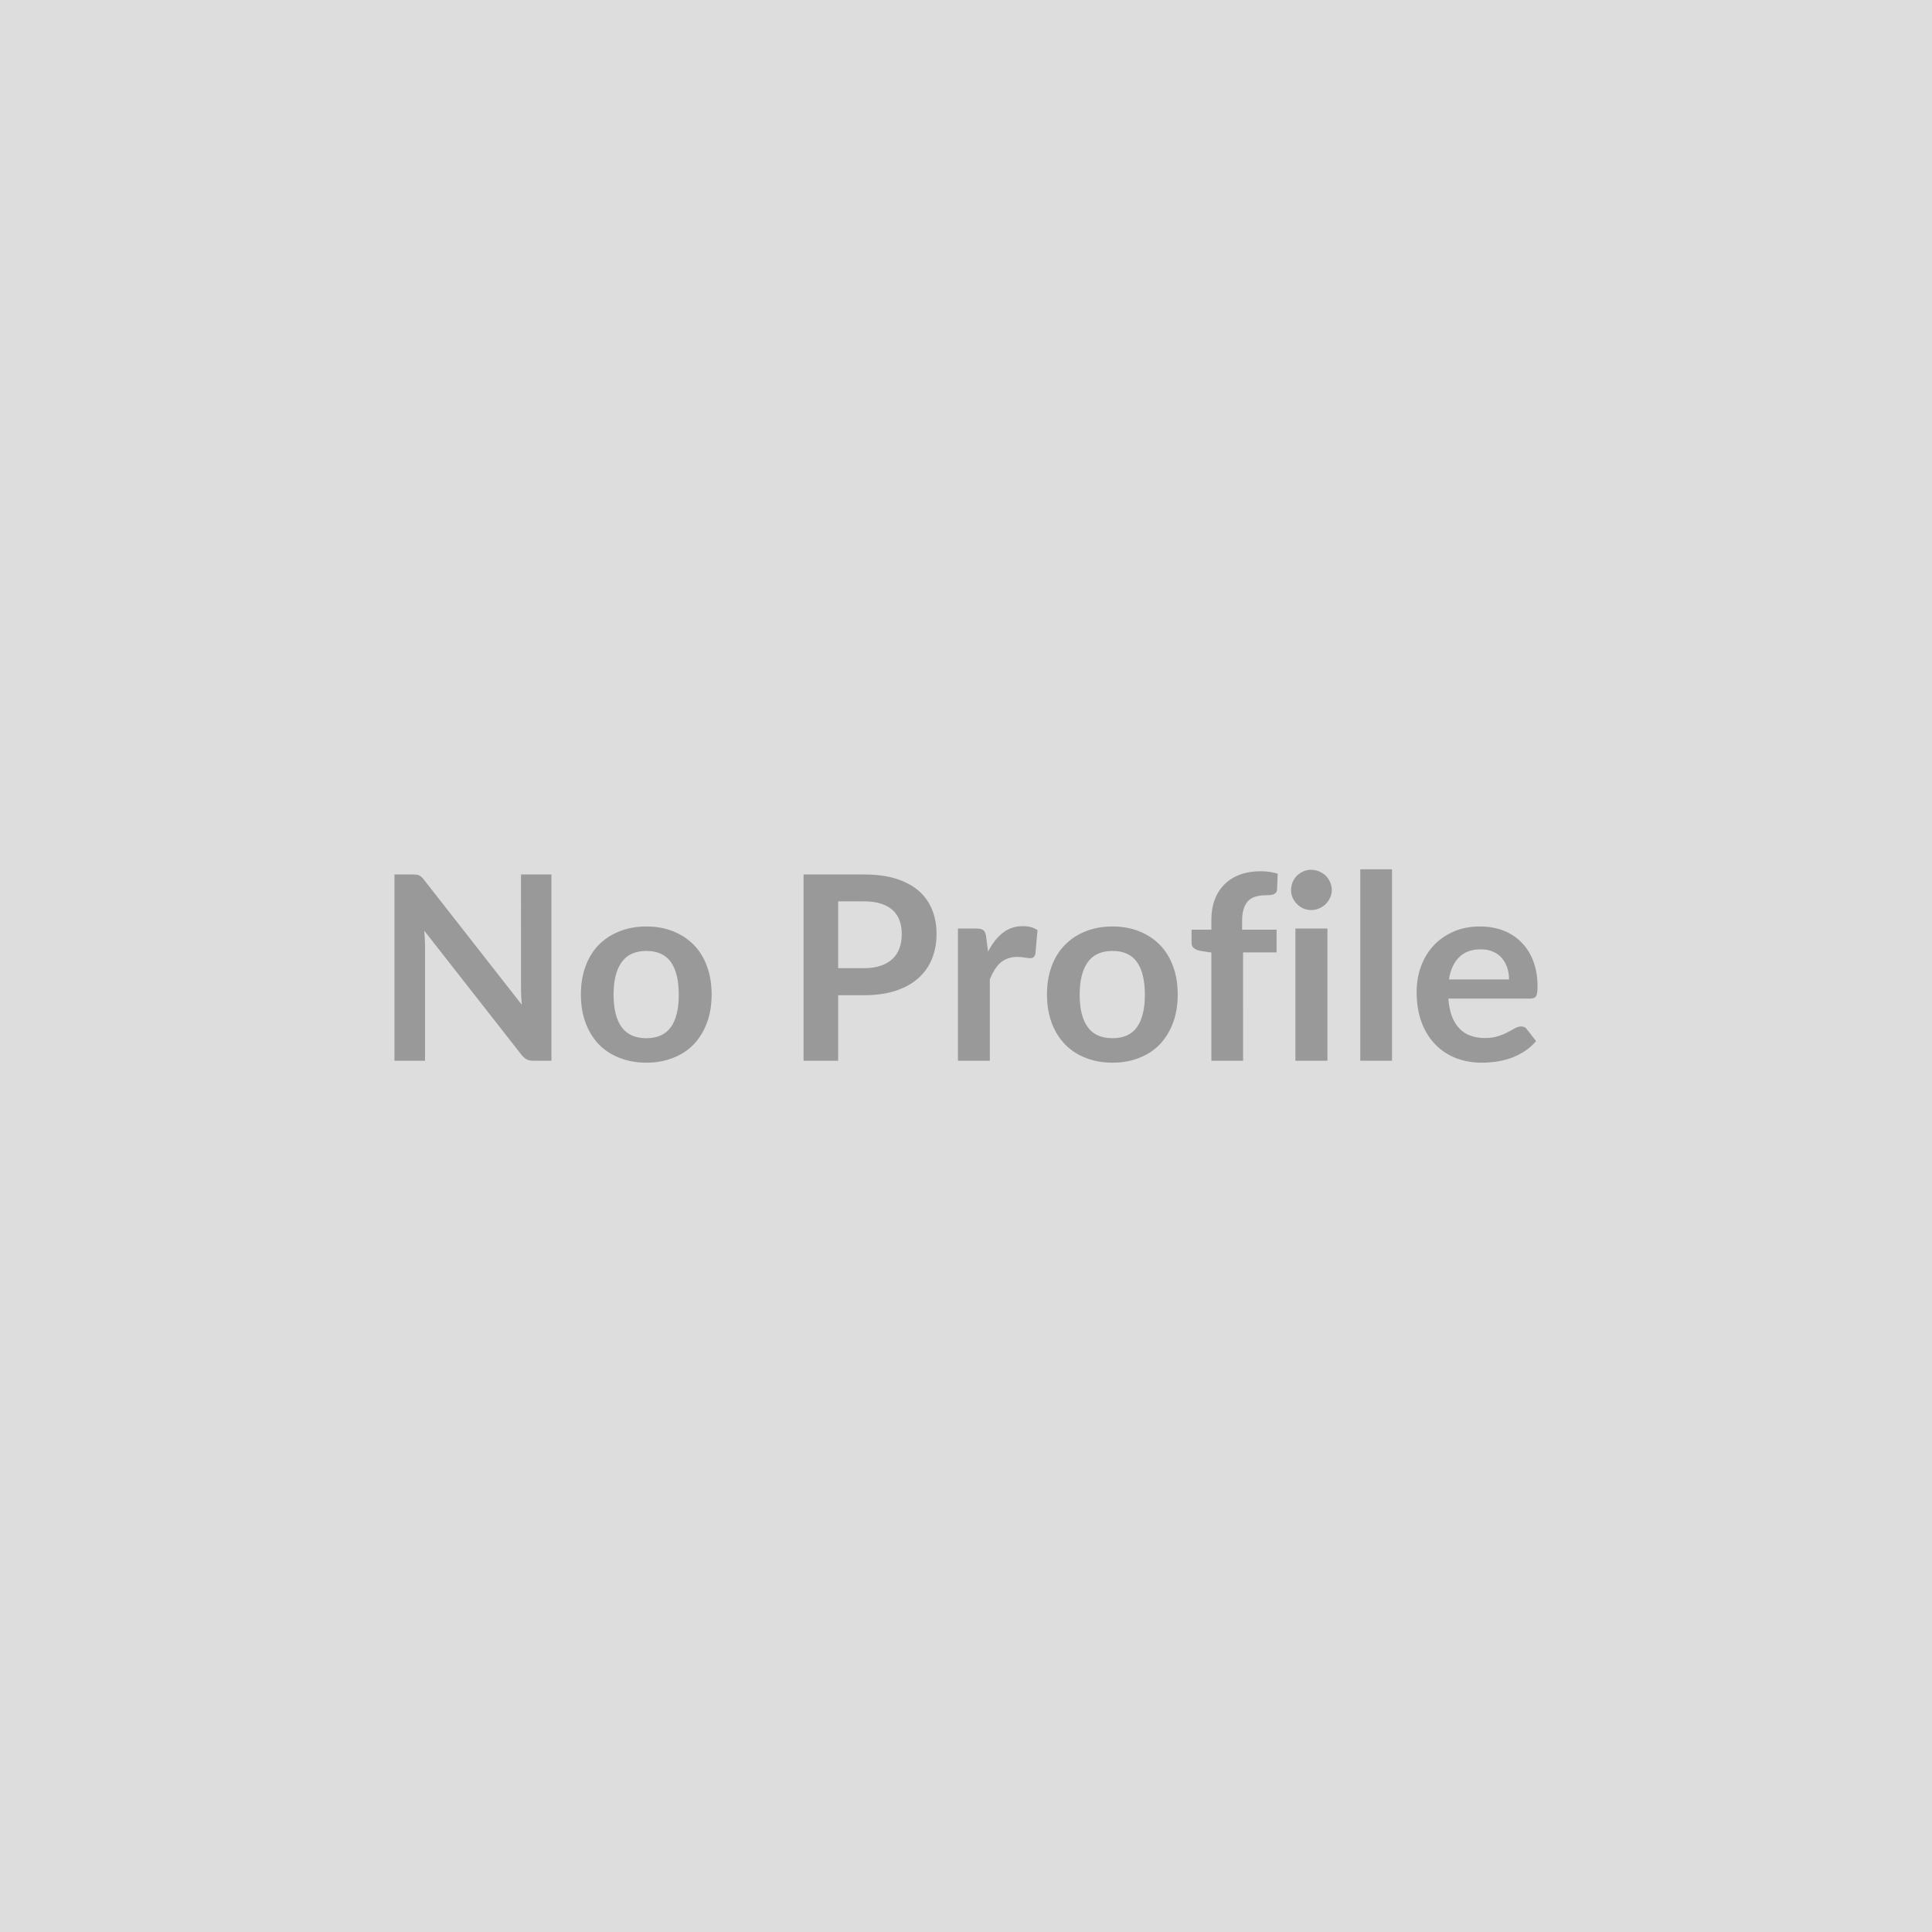 <svg xmlns="http://www.w3.org/2000/svg" width="120" height="120" viewBox="0 0 120 120"><rect width="100%" height="100%" fill="#DDDDDD"/><path fill="#999999" d="M32.36 54.315h1.89v11.57h-1.1q-.26 0-.43-.08-.17-.09-.33-.29l-6.04-7.71q.05.53.05.98v7.1h-1.9v-11.57h1.13q.14 0 .24.01.1.02.17.05.08.04.15.11.07.06.16.18l6.06 7.74-.04-.55q-.01-.27-.01-.51zm7.79 3.23q.91 0 1.66.3t1.28.84.82 1.33q.29.78.29 1.75 0 .98-.29 1.76t-.82 1.34q-.53.55-1.28.84-.75.3-1.66.3-.92 0-1.67-.3-.75-.29-1.29-.84-.53-.56-.82-1.34t-.29-1.76q0-.97.29-1.75.29-.79.82-1.33.54-.54 1.29-.84t1.67-.3m0 6.94q1.02 0 1.52-.69.49-.69.49-2.01 0-1.33-.49-2.03-.5-.69-1.52-.69-1.04 0-1.54.7t-.5 2.02.5 2.01 1.54.69m11.91-4.35h1.61q.59 0 1.03-.15t.73-.42q.3-.28.44-.68.14-.39.14-.88 0-.46-.14-.84t-.43-.64-.73-.4-1.04-.14h-1.61zm-2.15-5.82h3.76q1.16 0 2.01.27.85.28 1.4.76.55.49.82 1.17t.27 1.49q0 .84-.28 1.54t-.84 1.2q-.56.51-1.41.79-.84.28-1.97.28h-1.61v4.07h-2.15zm11.34 3.86.12.93q.38-.74.91-1.16t1.25-.42q.56 0 .91.25l-.13 1.48q-.04.14-.12.2-.07.06-.2.06-.12 0-.36-.04-.23-.04-.46-.04-.32 0-.58.1-.26.09-.46.27t-.36.44-.29.58v5.06H59.5v-8.21h1.16q.31 0 .43.11t.16.39m7.85-.63q.91 0 1.66.3t1.28.84.82 1.33q.29.78.29 1.75 0 .98-.29 1.76t-.82 1.34q-.53.55-1.28.84-.75.3-1.66.3-.92 0-1.67-.3-.75-.29-1.28-.84-.54-.56-.83-1.34t-.29-1.76q0-.97.29-1.75.29-.79.83-1.33.53-.54 1.28-.84t1.67-.3m0 6.94q1.03 0 1.52-.69t.49-2.01q0-1.33-.49-2.03-.49-.69-1.52-.69-1.04 0-1.54.7t-.5 2.02.5 2.01 1.54.69m8.11 1.4h-1.97v-6.72l-.71-.11q-.24-.05-.38-.17-.14-.11-.14-.33v-.81h1.23v-.6q0-.71.21-1.27t.61-.95q.39-.39.96-.6t1.28-.21q.57 0 1.06.15l-.04 1q-.01.11-.07.18-.05.06-.14.1-.1.04-.22.05t-.25.01q-.35 0-.63.08-.28.07-.47.26t-.29.5q-.1.3-.1.76v.54h2.14v1.41h-2.08zm3.25-8.21h1.99v8.21h-1.99zm2.26-2.39q0 .26-.11.48-.1.22-.27.39t-.41.27q-.23.1-.49.1t-.49-.1q-.22-.1-.39-.27t-.27-.39-.1-.48.1-.5q.1-.23.27-.4.17-.16.39-.26.23-.1.49-.1t.49.1q.24.1.41.26.17.17.27.4.11.24.11.5m1.77-1.29h1.97v11.89h-1.97zm5.51 6.84h3.73q0-.38-.11-.72t-.33-.6q-.21-.25-.54-.4-.34-.15-.78-.15-.85 0-1.34.49-.5.49-.63 1.38m5.04 1.19h-5.08q.05.64.22 1.1.18.46.47.76.28.3.68.44.4.15.88.15t.82-.11q.35-.11.61-.25.26-.13.46-.25.19-.11.38-.11.25 0 .37.19l.56.72q-.32.38-.73.64t-.85.42q-.45.15-.91.22-.46.06-.89.06-.86 0-1.59-.28-.74-.29-1.28-.84-.55-.56-.86-1.38t-.31-1.9q0-.84.27-1.58t.78-1.29 1.24-.87 1.65-.32q.78 0 1.44.25.65.25 1.12.73.48.47.74 1.16.27.7.27 1.58 0 .45-.09.61-.1.15-.37.15"/></svg>